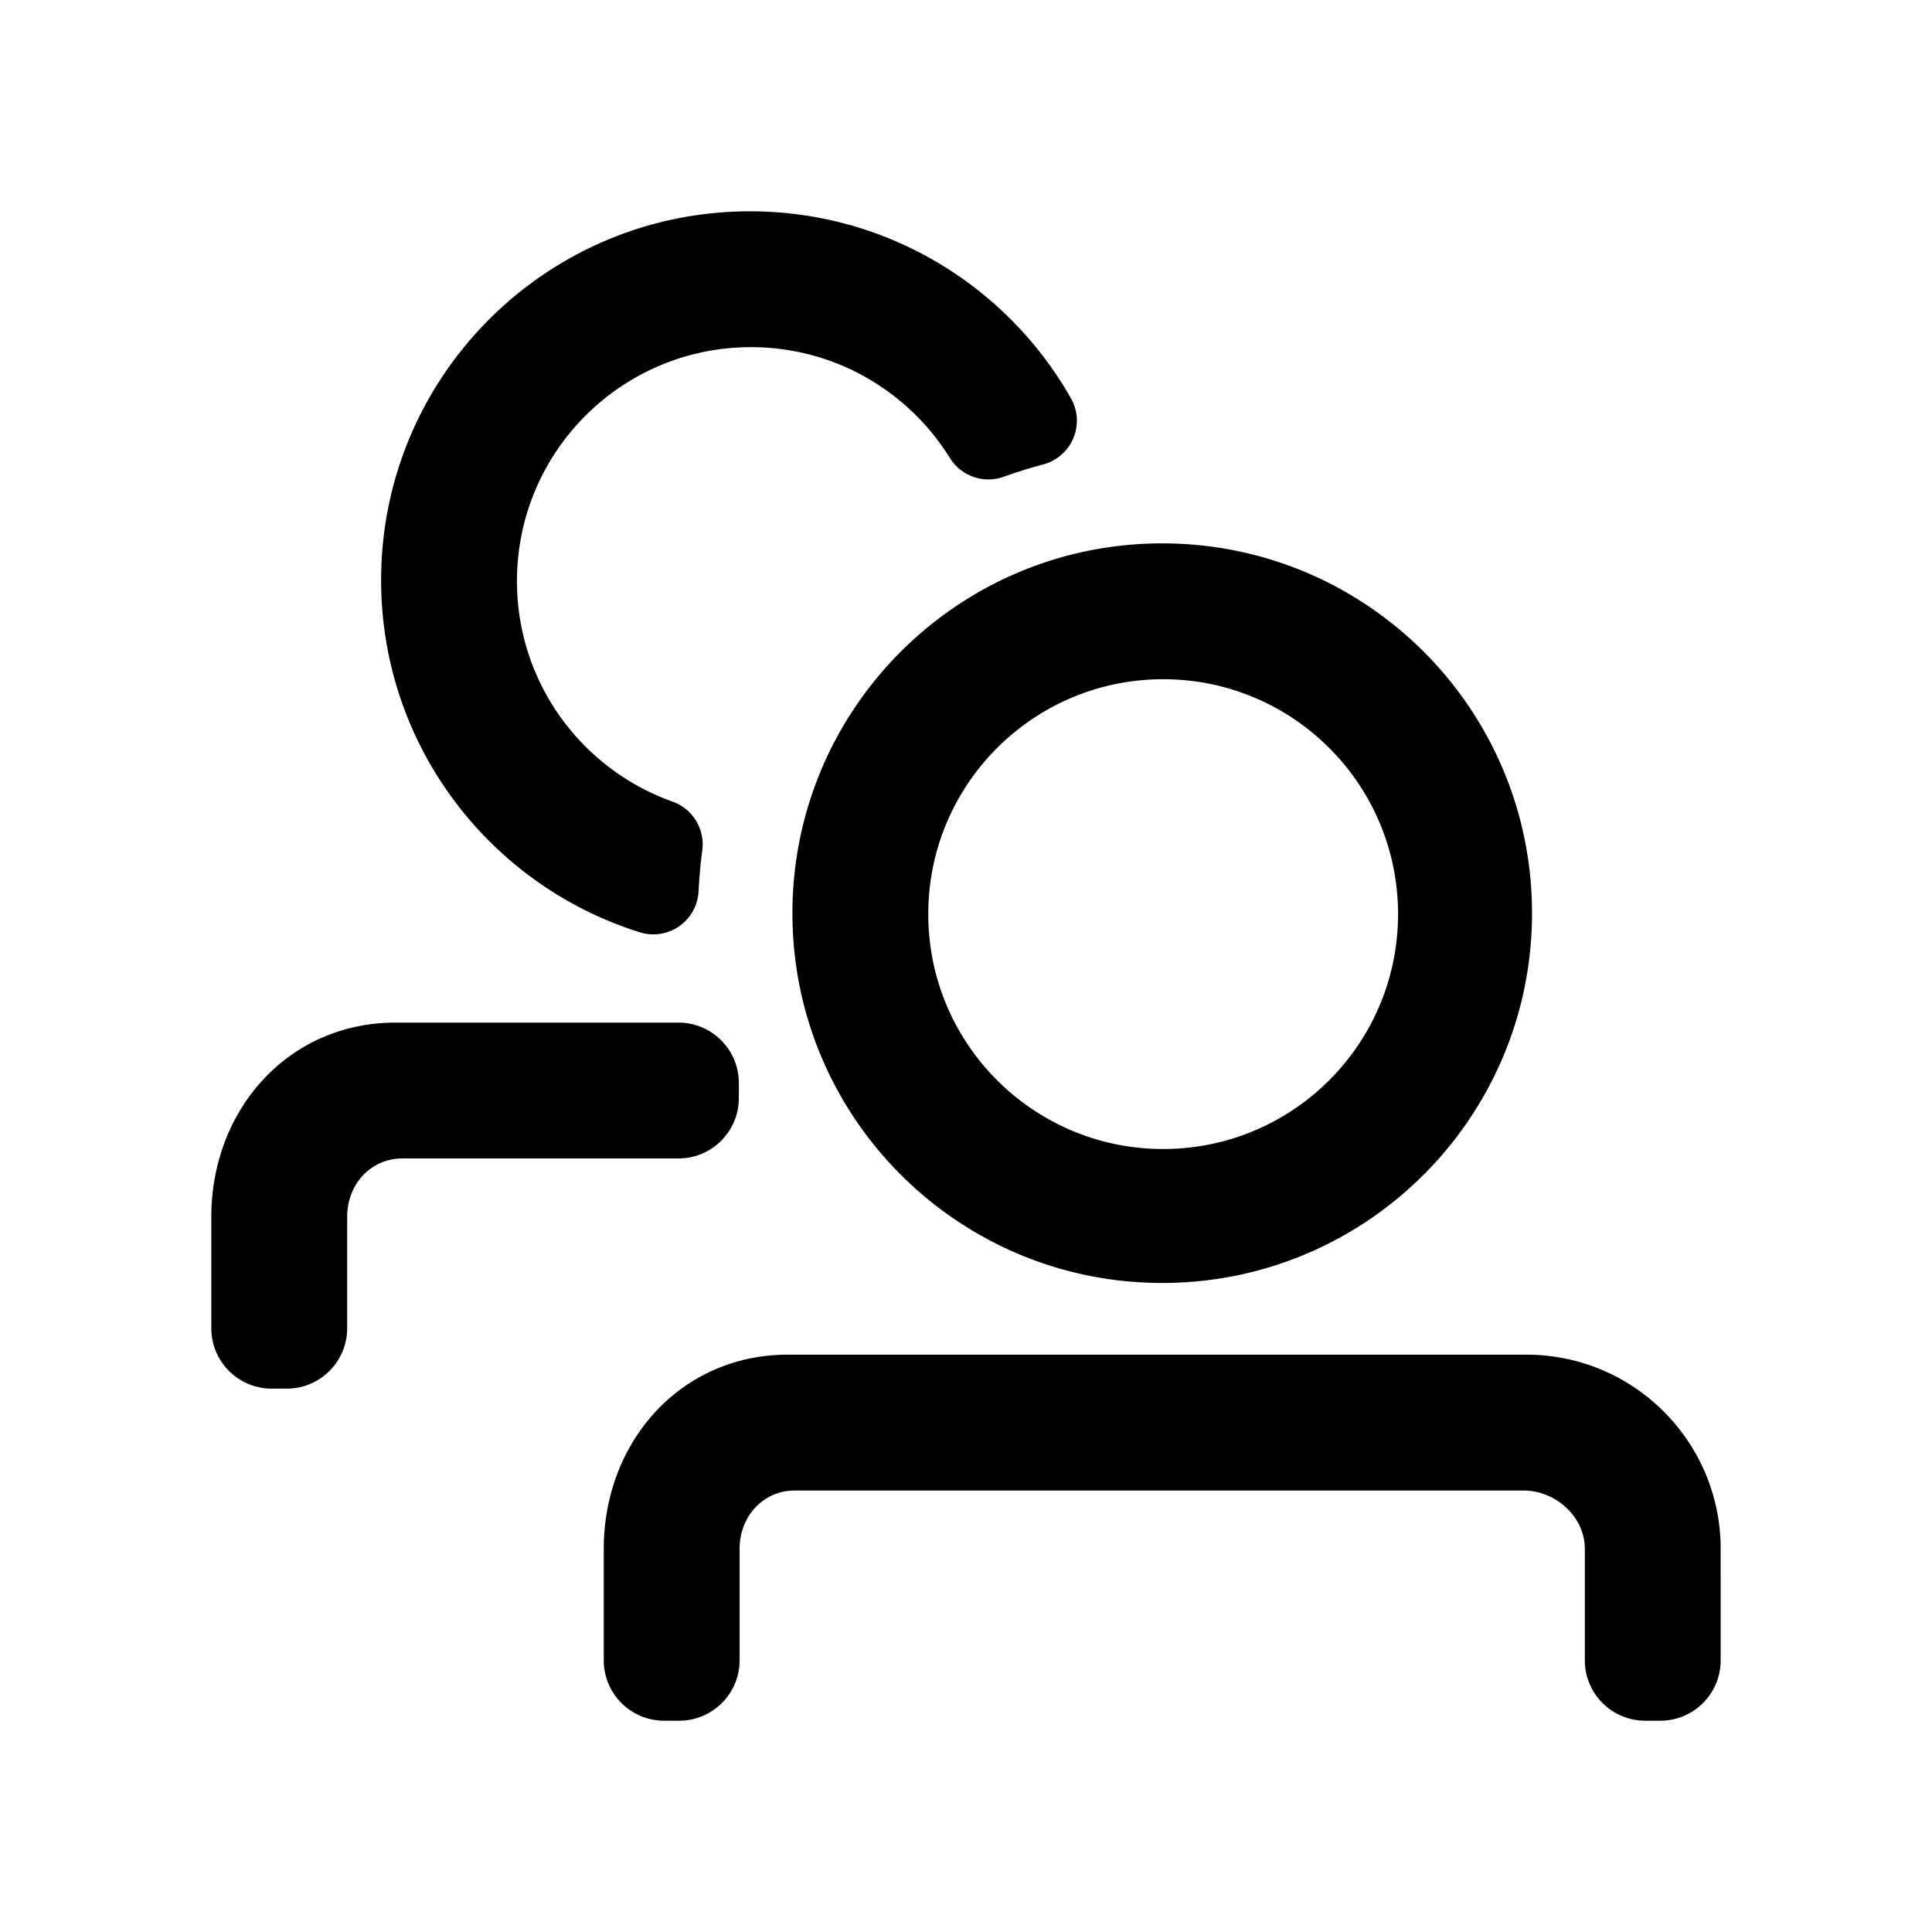 <?xml version="1.0" standalone="no"?><!DOCTYPE svg PUBLIC "-//W3C//DTD SVG 1.1//EN" "http://www.w3.org/Graphics/SVG/1.1/DTD/svg11.dtd"><svg class="icon" width="200px" height="200.00px" viewBox="0 0 1024 1024" version="1.1" xmlns="http://www.w3.org/2000/svg"><path d="M809 718c56.316 0 102.077 45.197 102.986 101.297l0.007 60.707c0.005 17.673-14.32 32.001-31.993 32.003-0.001 0-0.002 0-0.004-0.003H872c-17.673 0-32-14.327-32-32V821c0-16.586-14.527-30.13-31-30.96V790H421.4c-16.95 0-29.154 13.603-29.396 30.487l-0.002 59.517c-0.002 17.672-14.328 31.999-32.001 32H352c-17.673 0.004-32-14.323-32-31.996 0-0.002 0-0.003 0.004-0.004l0.008-60.707c0.806-56.1 41.355-101.297 97.672-101.297H809zM209.684 542H359.6c17.673 0 32 14.327 32 32v8c0 17.673-14.327 32-32 32H213.4c-16.95 0-29.154 13.603-29.396 30.487L184.002 704C184 721.673 169.674 736 152 736h-7.998c-17.673 0.003-32-14.324-32-31.997 0 0 0-0.002 0.003-0.003l0.006-60.703c0.806-56.1 41.355-101.297 97.672-101.297zM616 288c108.248 0 196 87.752 196 196s-87.752 196-196 196-196-87.752-196-196 87.752-196 196-196z m0.5 72C547.74 360 492 415.74 492 484.5c0 68.76 55.74 124.5 124.5 124.5 68.76 0 124.5-55.74 124.5-124.5 0-68.76-55.74-124.5-124.5-124.5z m-219-248c72.667 0 136.075 39.647 169.771 98.49 0.27 0.44 0.524 0.89 0.764 1.35l0.279 0.494-0.022 0.01a23.902 23.902 0 0 1 2.47 10.616c0 10.827-7.17 19.98-17.02 22.97l0.005 0.016a243.897 243.897 0 0 0-21.1 6.535l-0.016-0.038a23.938 23.938 0 0 1-8.77 1.653c-8.8 0-16.493-4.735-20.67-11.796l-0.008 0.003C481.271 207.288 442.355 184 398 184c-68.483 0-124 55.517-124 124 0 53.803 34.267 99.603 82.166 116.766 9.456 3.226 16.26 12.185 16.26 22.733 0 1.024-0.063 2.033-0.188 3.023l0.022 0.005a246.887 246.887 0 0 0-1.992 21.88l-0.022 0.004c-0.616 12.706-11.113 22.819-23.972 22.819-2.794 0-5.478-0.478-7.972-1.356l0.154 0.05C259.345 468.894 202 394.894 202 307.5 202 199.528 289.528 112 397.5 112z" /></svg>